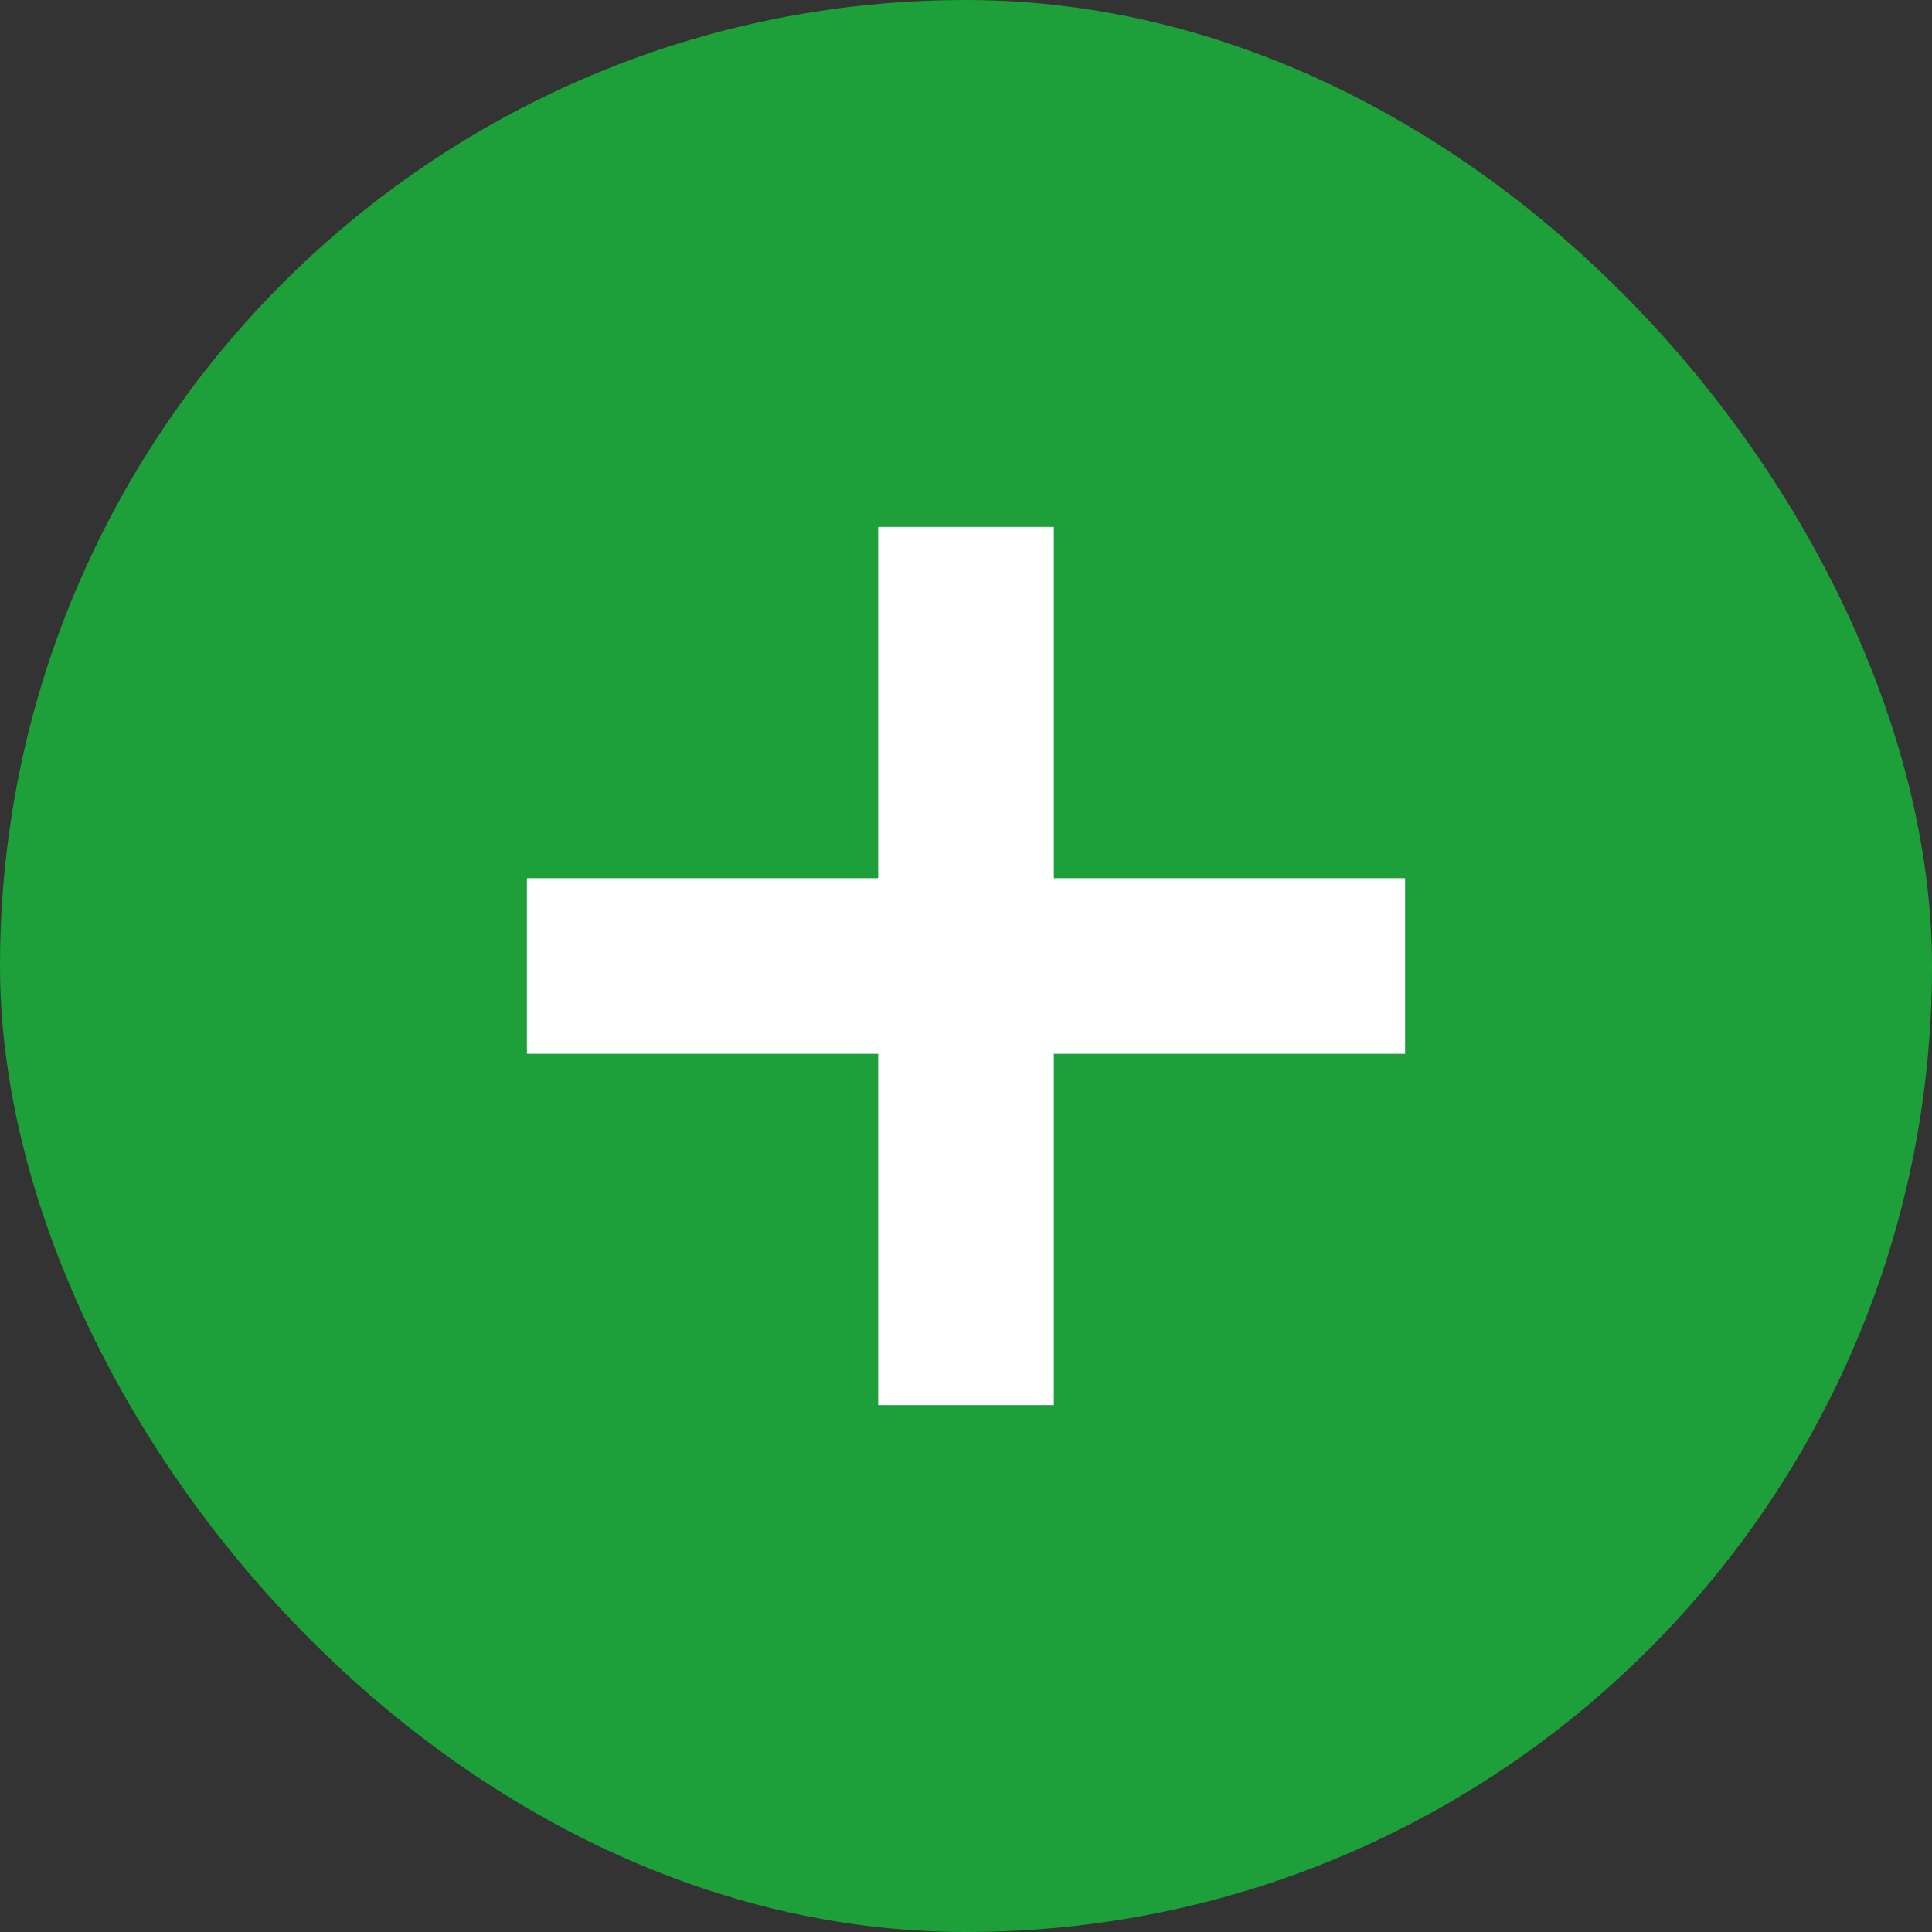 <svg width="22" height="22" fill="none" xmlns="http://www.w3.org/2000/svg"><rect width="100%" height="100%" fill="#333333" stroke="none"/><rect width="22" height="22" rx="11" fill="#1D9F3A"/><path d="M10 6h2v10h-2V6z" fill="#fff"/><path d="M16 10v2H6v-2h10z" fill="#fff"/></svg>